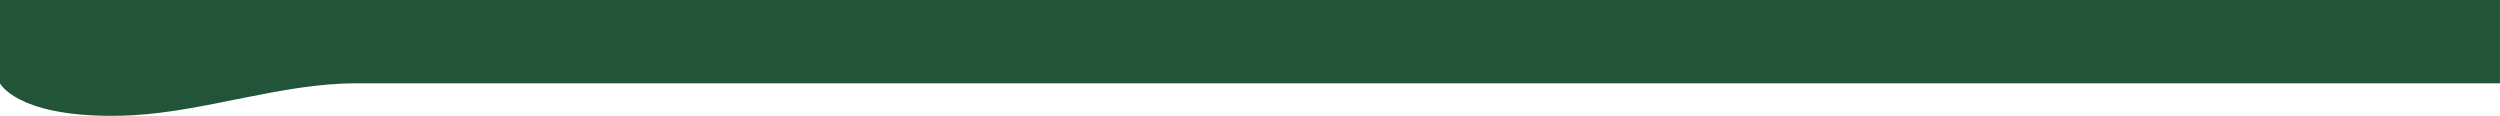 <?xml version="1.0" encoding="UTF-8" standalone="no"?>
<svg
   width="3000"
   height="139"
   viewBox="0 0 3000 139"
   fill="none"
   version="1.1"
   id="svg4"
   sodipodi:docname="bg-menu.svg"
   inkscape:version="1.1 (c68e22c387, 2021-05-23)"
   xmlns:inkscape="http://www.inkscape.org/namespaces/inkscape"
   xmlns:sodipodi="http://sodipodi.sourceforge.net/DTD/sodipodi-0.dtd"
   xmlns="http://www.w3.org/2000/svg"
   xmlns:svg="http://www.w3.org/2000/svg">
  <defs
     id="defs8" />
  <sodipodi:namedview
     id="namedview6"
     pagecolor="#ffffff"
     bordercolor="#666666"
     borderopacity="1.0"
     inkscape:pageshadow="2"
     inkscape:pageopacity="0.0"
     inkscape:pagecheckerboard="0"
     showgrid="false"
     inkscape:zoom="0.23632813"
     inkscape:cx="27.504132"
     inkscape:cy="-628.36364"
     inkscape:window-width="1366"
     inkscape:window-height="705"
     inkscape:window-x="-8"
     inkscape:window-y="-8"
     inkscape:window-maximized="1"
     inkscape:current-layer="svg4" />
  <path
     d="M 0,0 H 2999.934 V 100 H 426.942 C 338.598,100 247.754,133.345 159.548,138.288 151.318,138.749 142.64,139 133.5,139 19.5,139 0,100 0,100 Z"
     fill="#225439"
     id="path2"
     sodipodi:nodetypes="cccscscc" />
</svg>
